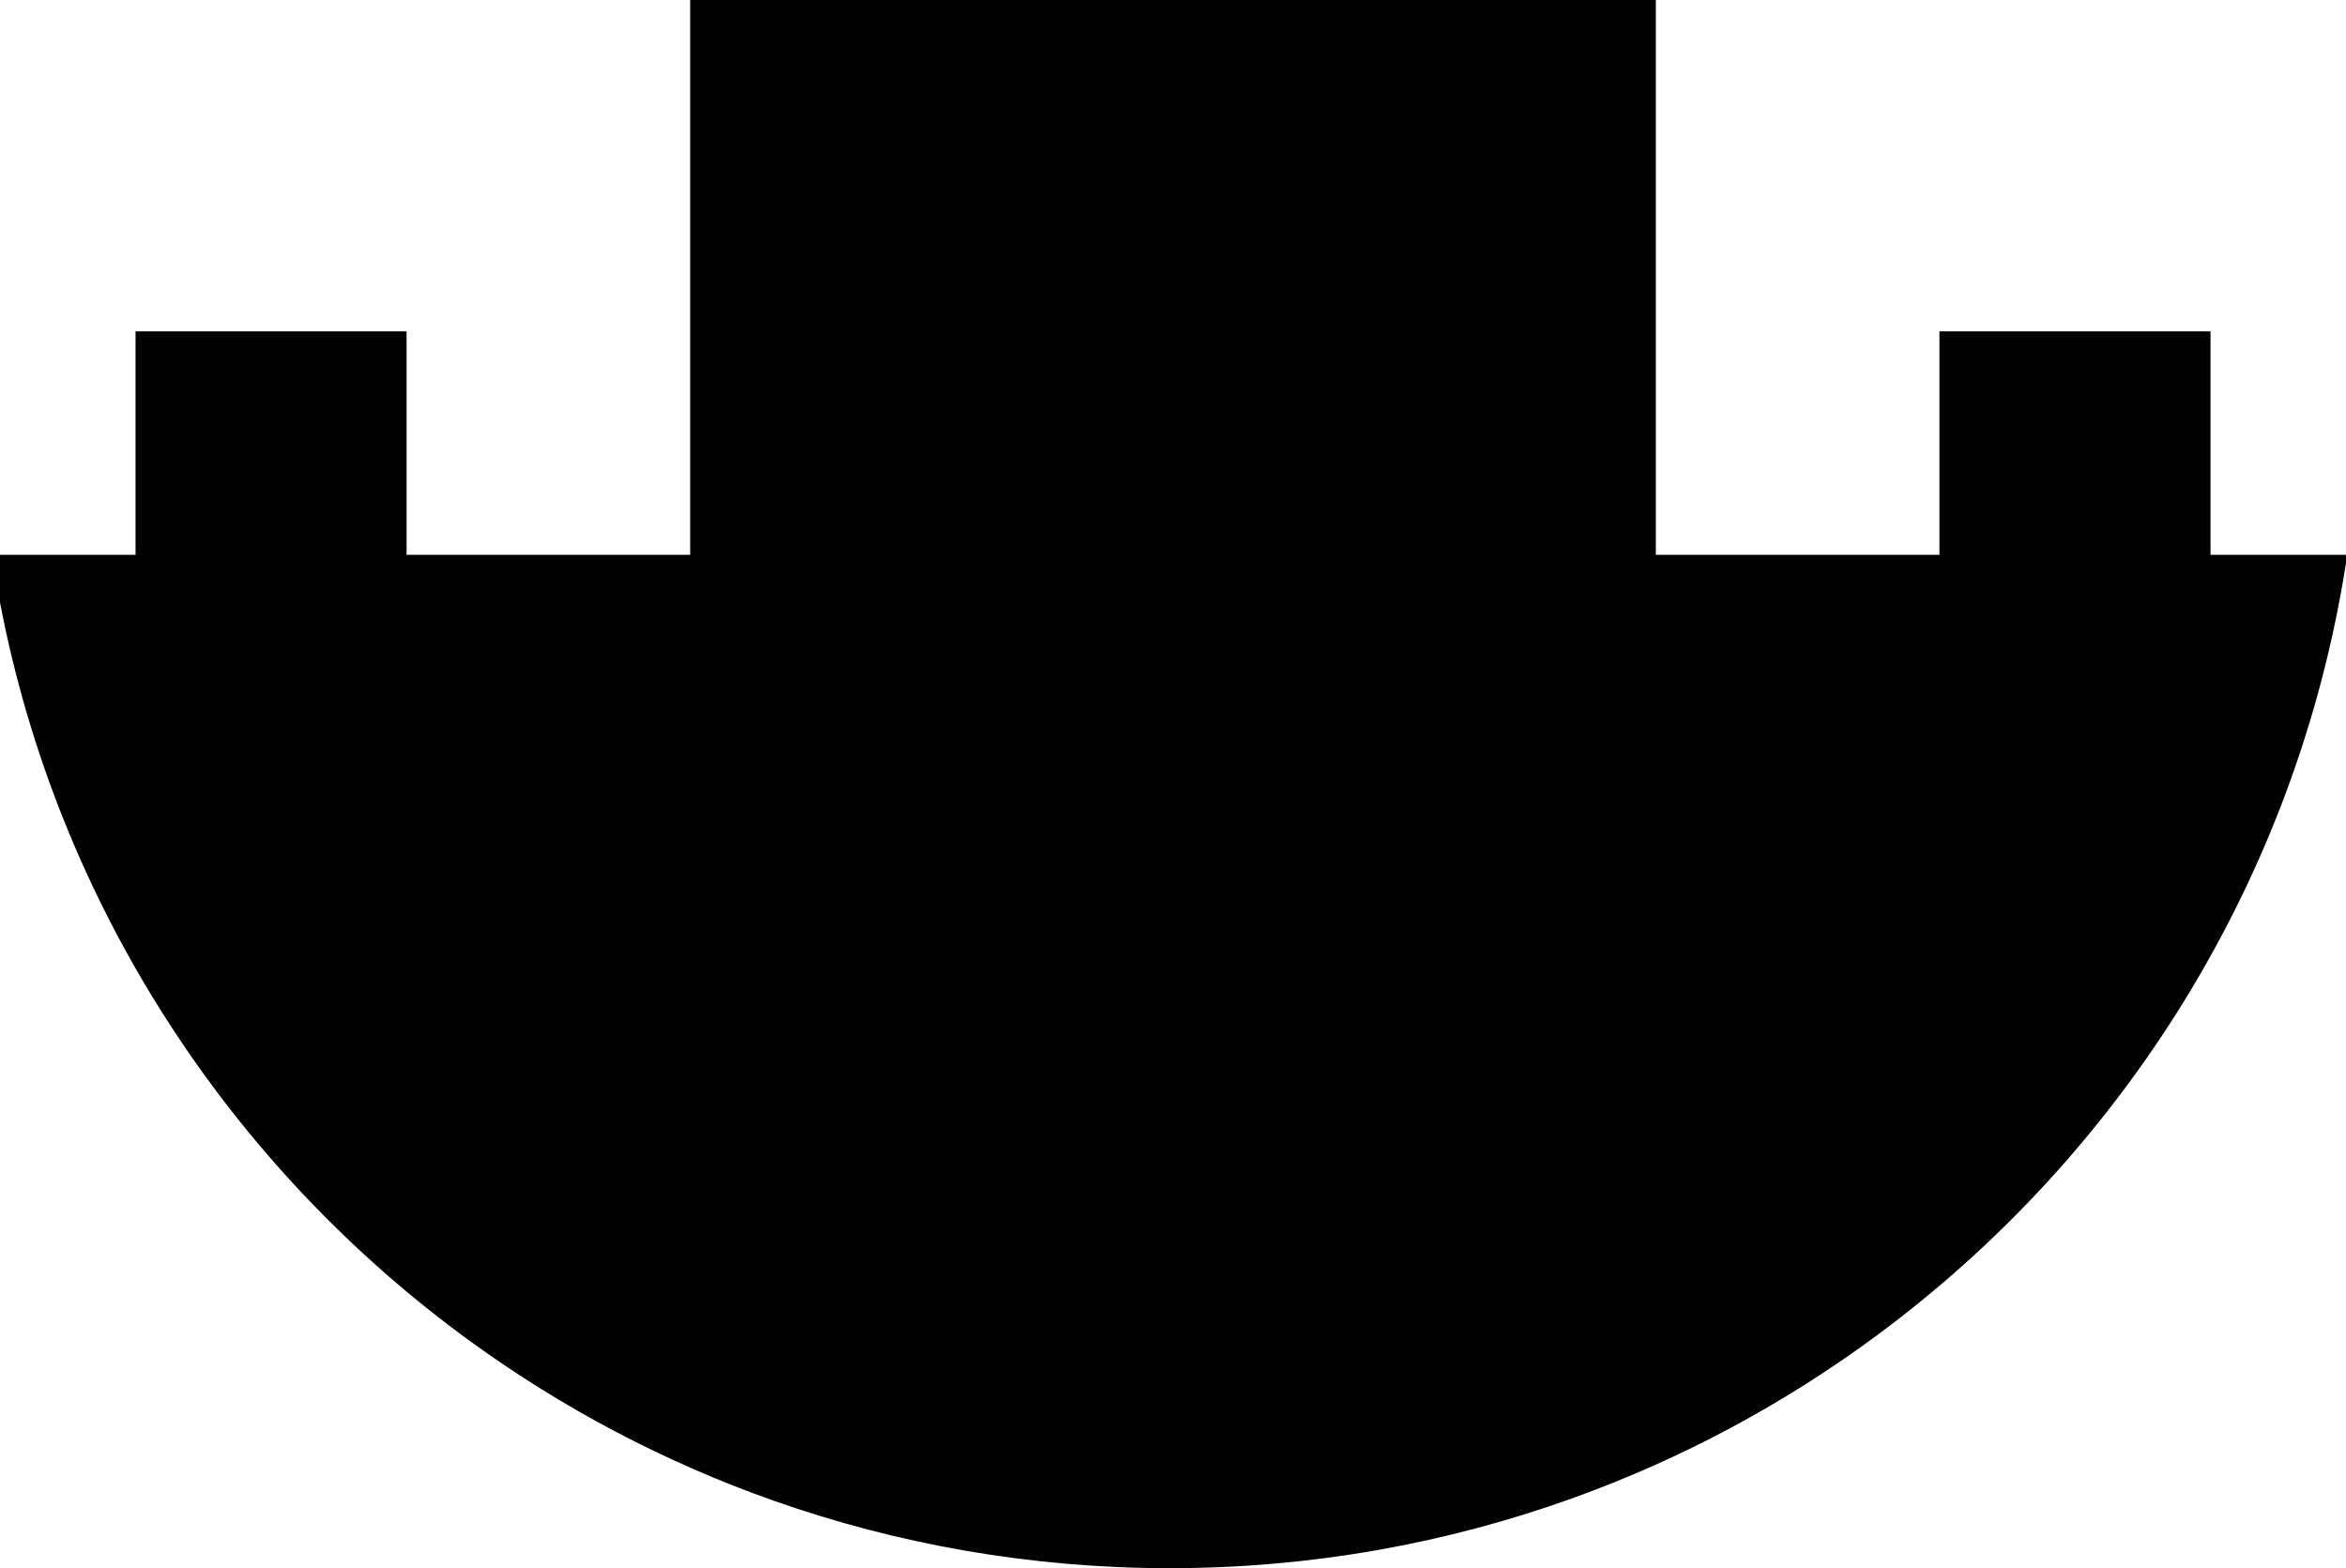 <svg version="1.1" id="图层_1" x="0px" y="0px" width="196.996px" height="131.688px" viewBox="0 0 196.996 131.688" enable-background="new 0 0 196.996 131.688" xml:space="preserve" xmlns="http://www.w3.org/2000/svg" xmlns:xlink="http://www.w3.org/1999/xlink" xmlns:xml="http://www.w3.org/XML/1998/namespace">
  <path fill="#020202" d="M185.619,46.59V27.824h-22.764V46.59h-23.813V0H57.955v46.59H34.142V27.824h-22.76V46.59H0v3.998
	c4.863,25.42,19.348,47.42,39.521,62.068c7.713,5.6,16.257,10.122,25.412,13.354c10.411,3.674,21.608,5.678,33.275,5.678
	c11.869,0,23.252-2.071,33.813-5.867c9.183-3.299,17.74-7.901,25.453-13.588c20.737-15.284,35.359-38.383,39.521-64.955V46.59
	H185.619z" class="color c1"/>
</svg>